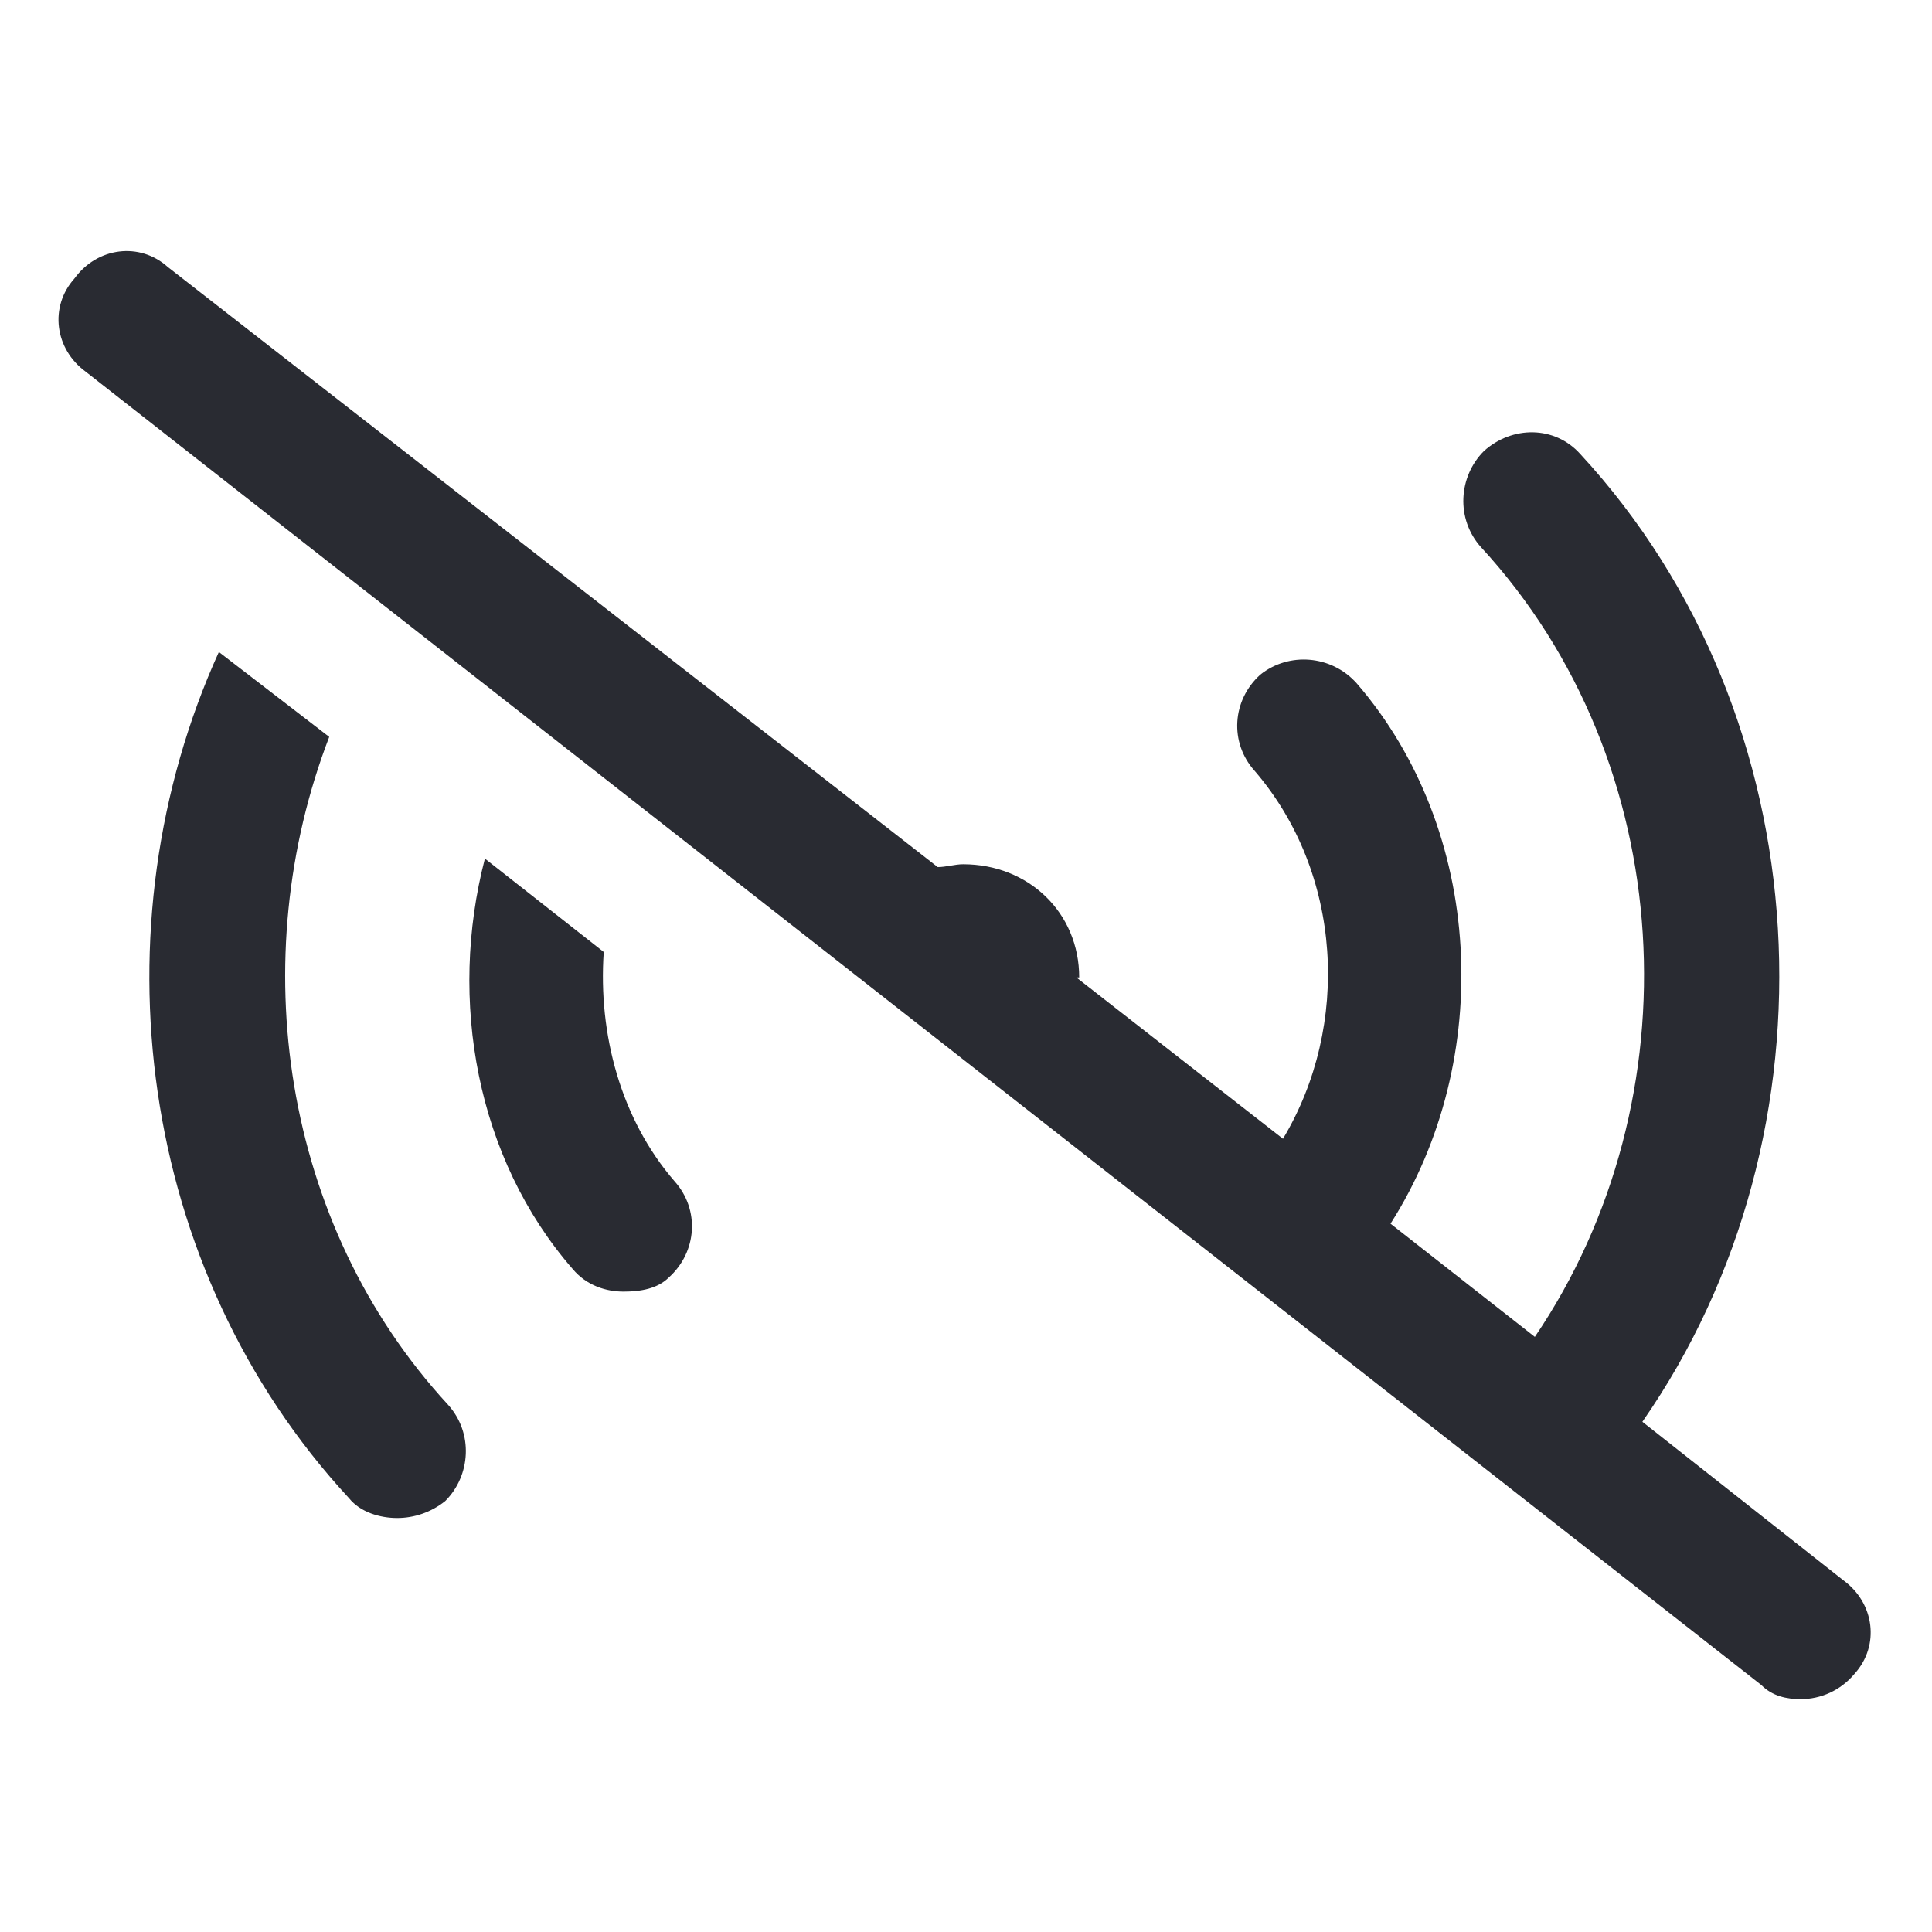 <svg width="56" height="56" viewBox="0 0 56 56" fill="none" xmlns="http://www.w3.org/2000/svg">
<path d="M53.43 45.805C54.332 46.461 54.496 47.691 53.758 48.512C53.348 49.004 52.773 49.25 52.199 49.25C51.789 49.25 51.379 49.168 51.051 48.84L2.488 10.777C1.586 10.121 1.422 8.891 2.16 8.07C2.816 7.168 4.047 7.004 4.867 7.742L27.18 25.133C27.426 25.133 27.672 25.051 27.918 25.051C29.805 25.051 31.281 26.445 31.281 28.332H31.199L37.188 33.008C39.156 29.727 38.91 25.297 36.367 22.344C35.629 21.523 35.711 20.293 36.531 19.555C37.352 18.898 38.582 18.98 39.32 19.801C43.012 24.066 43.34 30.711 40.305 35.469L44.488 38.75C49.164 31.859 48.672 22.098 42.93 15.863C42.191 15.043 42.273 13.812 43.012 13.074C43.832 12.336 45.062 12.336 45.801 13.156C52.855 20.785 53.43 32.844 47.605 41.211L53.43 45.805ZM9.543 21.359C7.082 27.758 8.148 35.469 12.988 40.719C13.727 41.539 13.645 42.77 12.906 43.508C12.496 43.836 12.004 44 11.512 44C11.02 44 10.445 43.836 10.117 43.426C3.965 36.781 2.734 26.855 6.344 18.898L9.543 21.359ZM17.5 27.594C17.336 29.973 17.992 32.434 19.551 34.238C20.289 35.059 20.207 36.289 19.387 37.027C19.059 37.355 18.566 37.438 18.074 37.438C17.582 37.438 17.008 37.273 16.598 36.781C13.809 33.582 12.988 28.988 14.055 24.887L17.5 27.594Z" fill="#292B32"/>
</svg>
